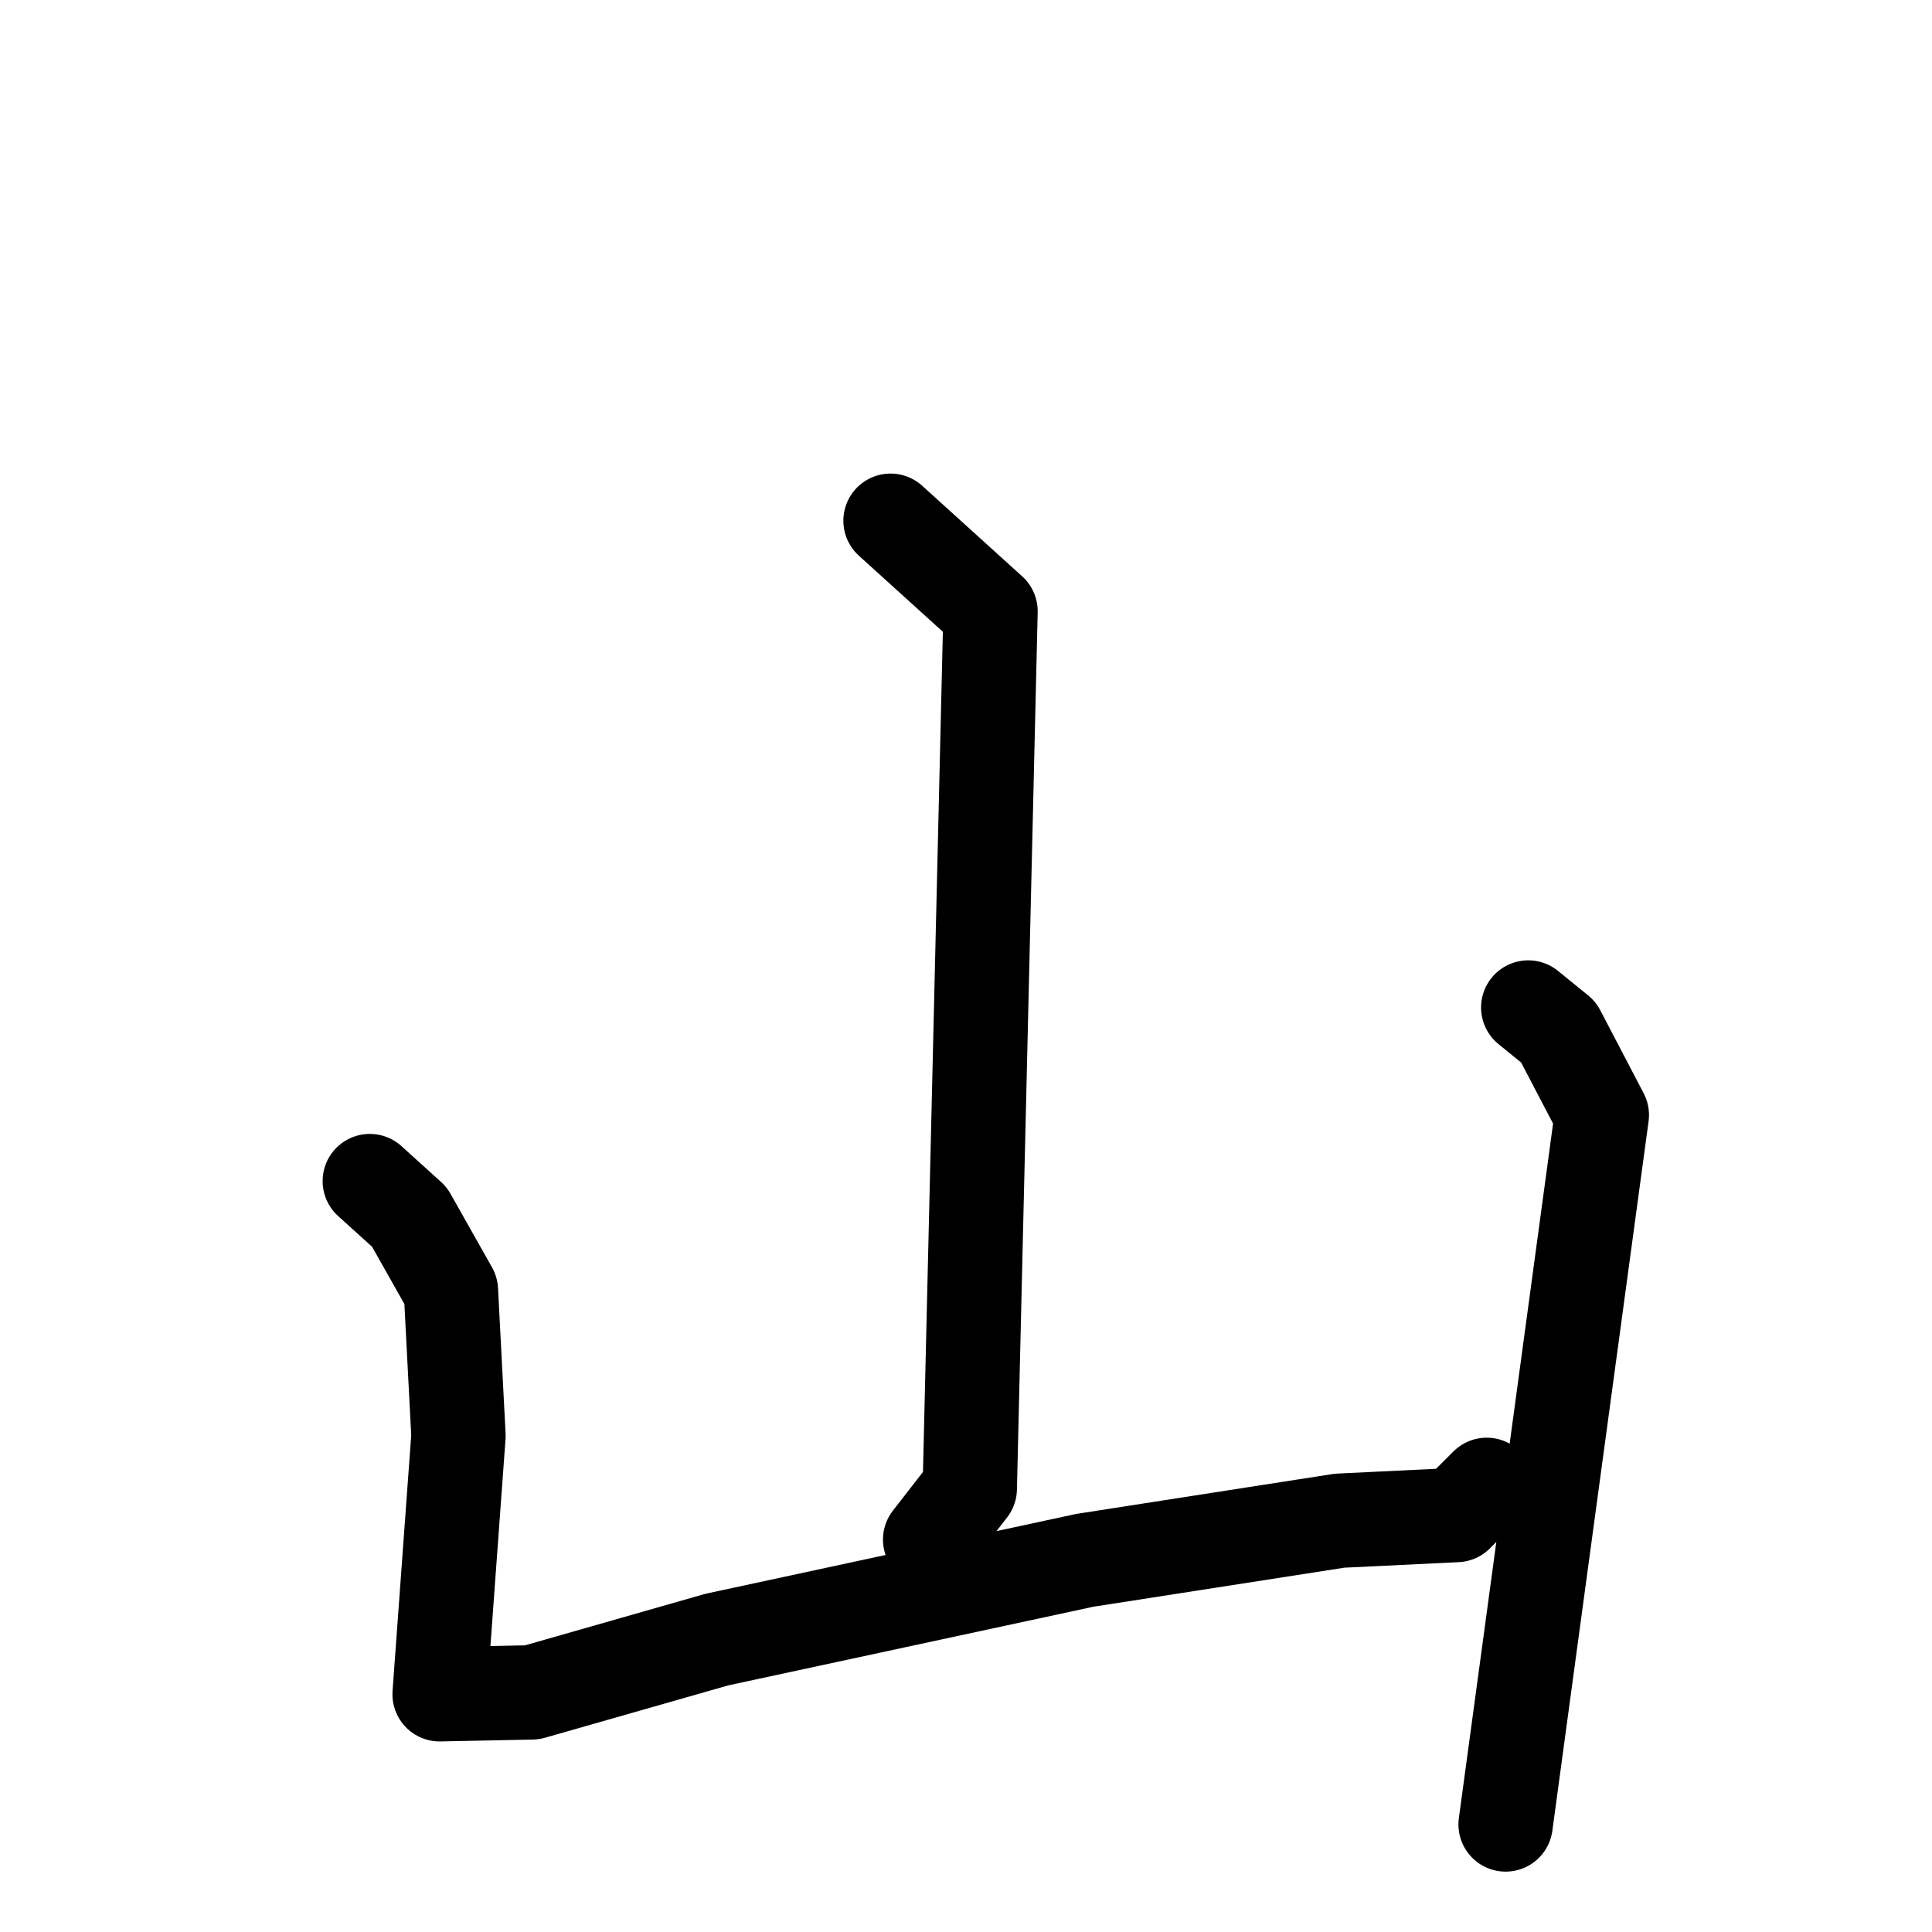 <svg xmlns="http://www.w3.org/2000/svg" viewBox="0 0 1024 1024">
  <g style="fill:none;stroke:#000000;stroke-width:50;stroke-linecap:round;stroke-linejoin:round;" transform="scale(1, 1) translate(0, 0)">
    <path d="M 472.0,276.0 L 525.0,324.0 L 514.0,789.0 L 493.0,816.0"/>
    <path d="M 196.0,626.0 L 217.0,645.0 L 239.0,684.0 L 243.0,761.0 L 233.0,898.0 L 282.0,897.0 L 380.0,869.0 L 575.0,827.0 L 710.0,806.0 L 772.0,803.0 L 788.0,787.0"/>
    <path d="M 810.0,534.0 L 826.0,547.0 L 849.0,591.0 L 798.0,967.0"/>
  </g>
</svg>
